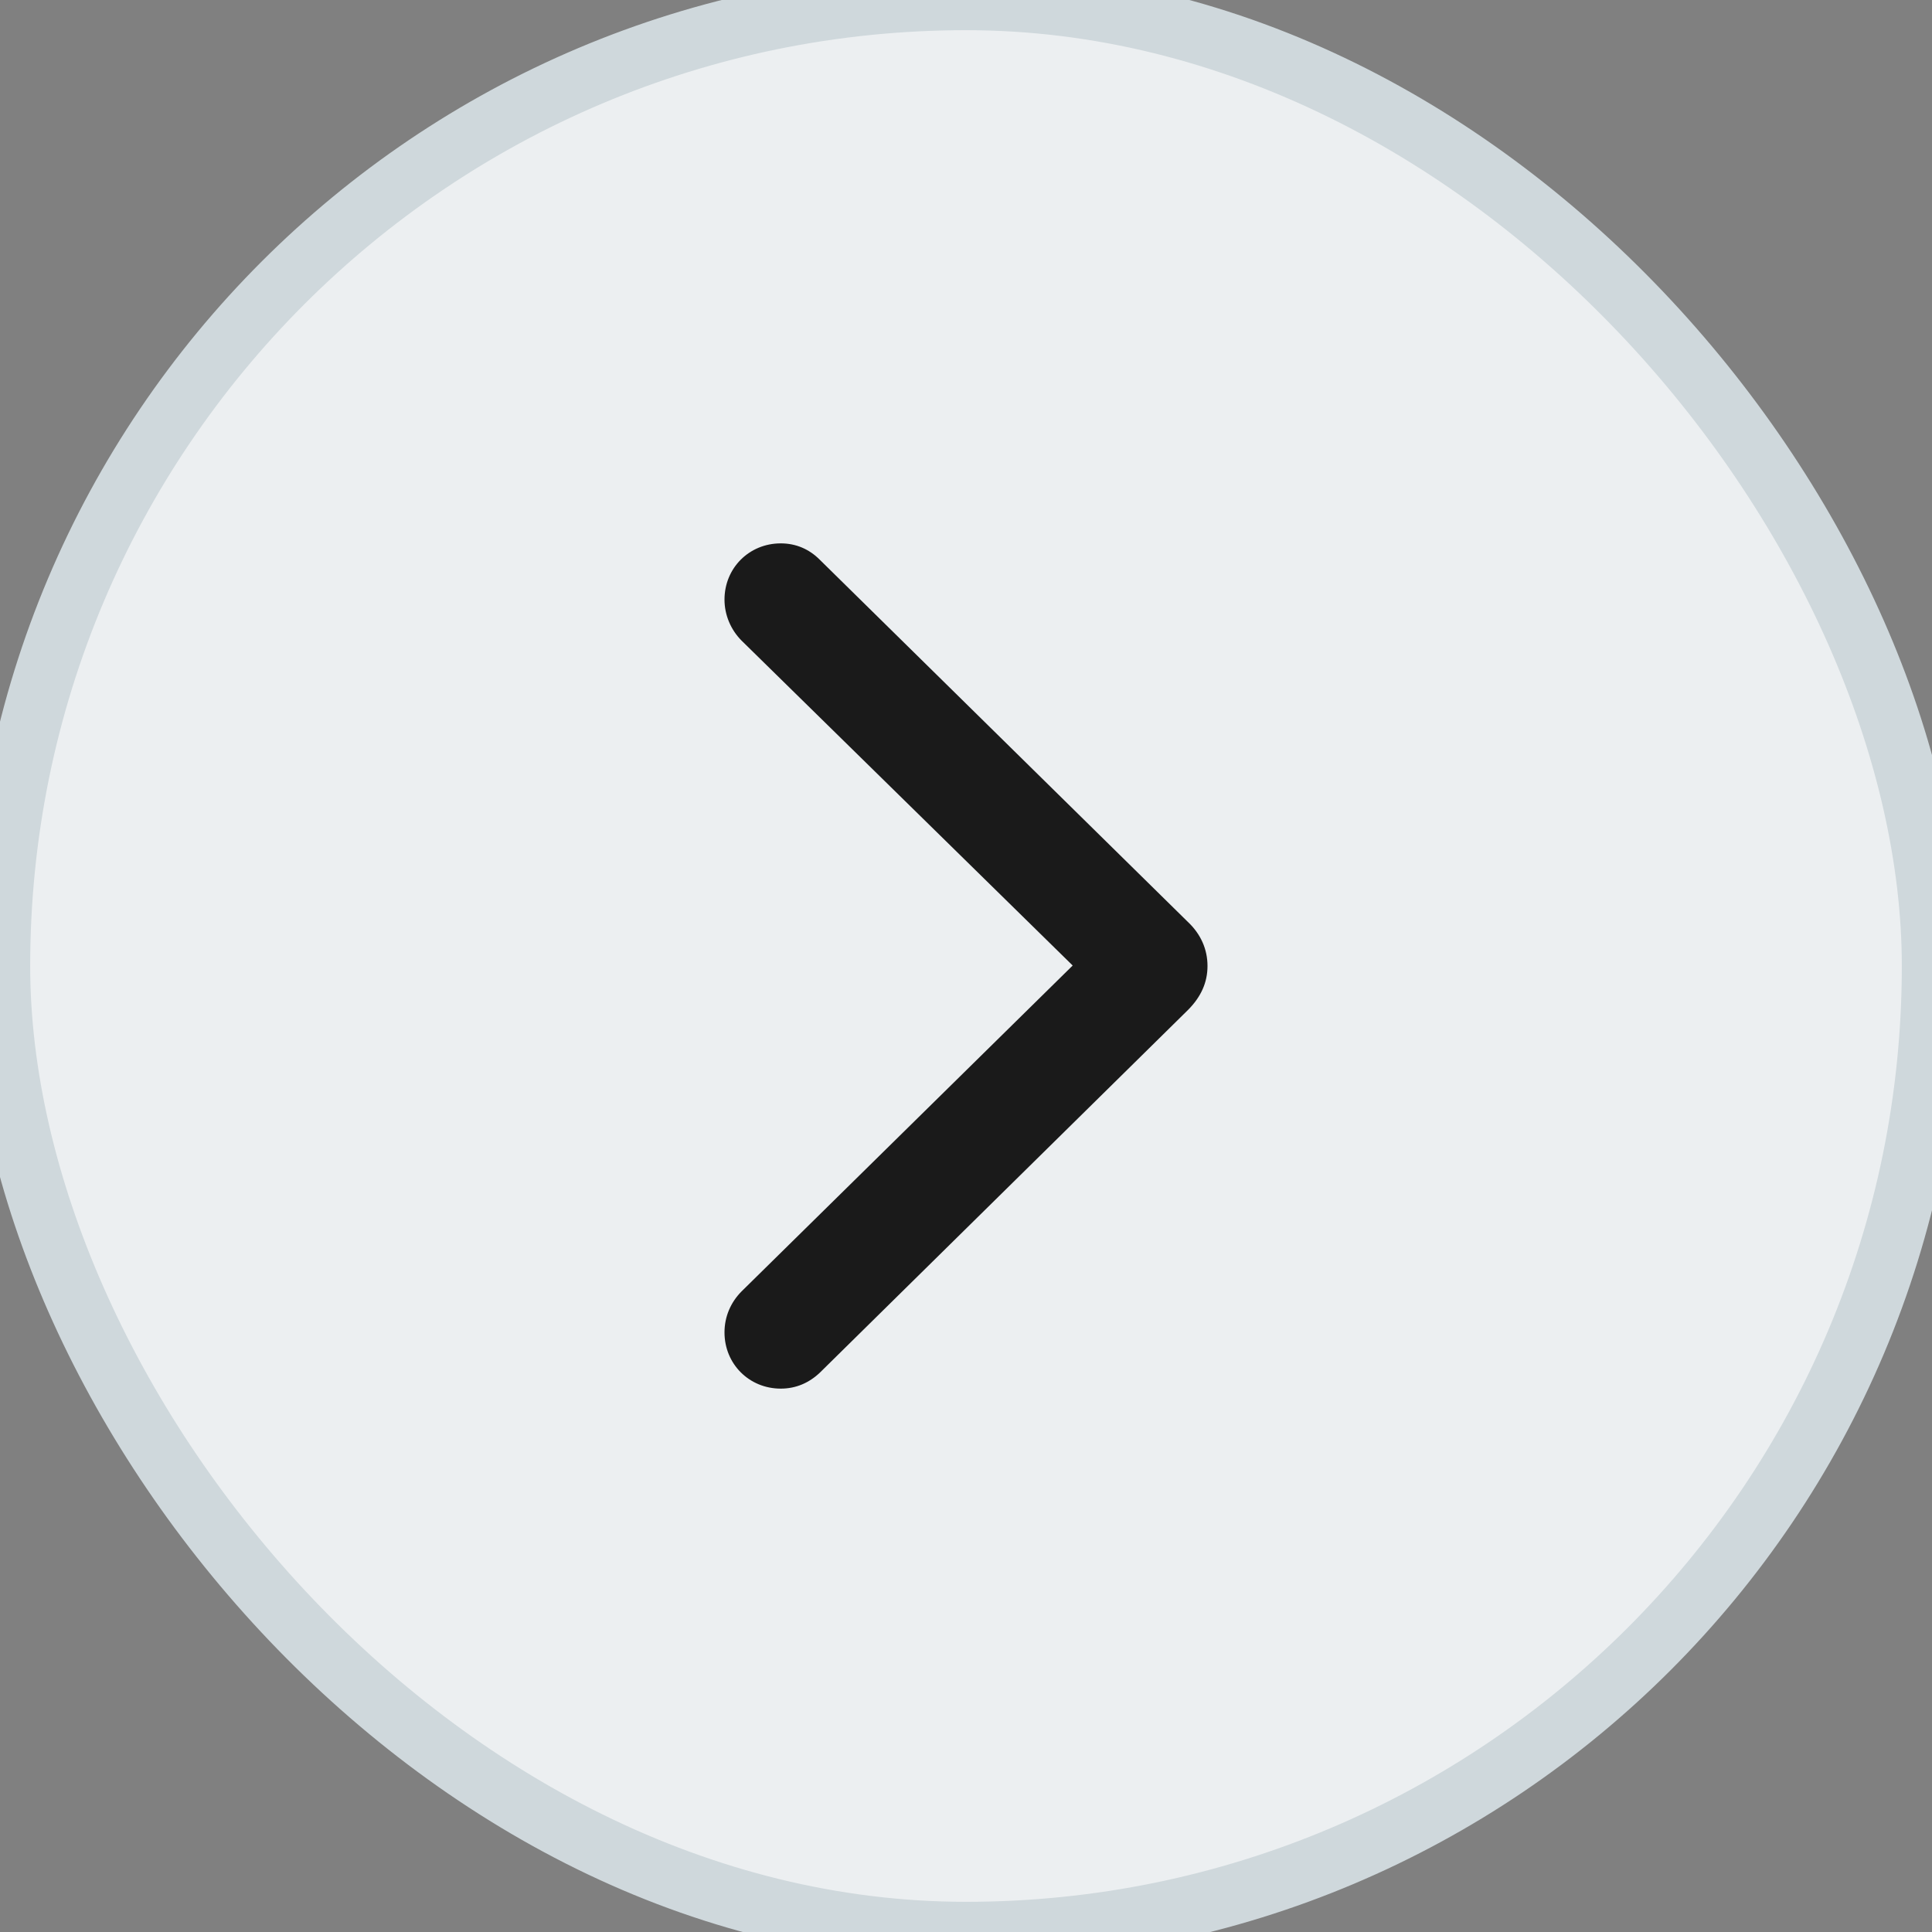 <svg width="32" height="32" viewBox="0 0 32 32" fill="none" xmlns="http://www.w3.org/2000/svg">
<rect x="0" y="0" width="32" height="32" fill="#808080" stroke="none"/>
<rect width="32" height="32" rx="16" fill="#ECEFF1"/>
<path fill-rule="evenodd" clip-rule="evenodd" d="M12.932 23C12.407 23 12 22.59 12 22.069C12 21.808 12.102 21.572 12.282 21.39L17.767 15.992L12.282 10.61C12.102 10.428 12 10.184 12 9.931C12 9.41 12.407 9 12.932 9C13.183 9 13.402 9.095 13.575 9.268L19.671 15.266C19.89 15.471 20 15.724 20 16C20 16.276 19.89 16.513 19.679 16.726L13.583 22.732C13.402 22.905 13.183 23 12.932 23Z" fill="#1A1A1A"/>
<rect width="32" height="32" rx="16" stroke="#CFD8DC"/>
</svg>
